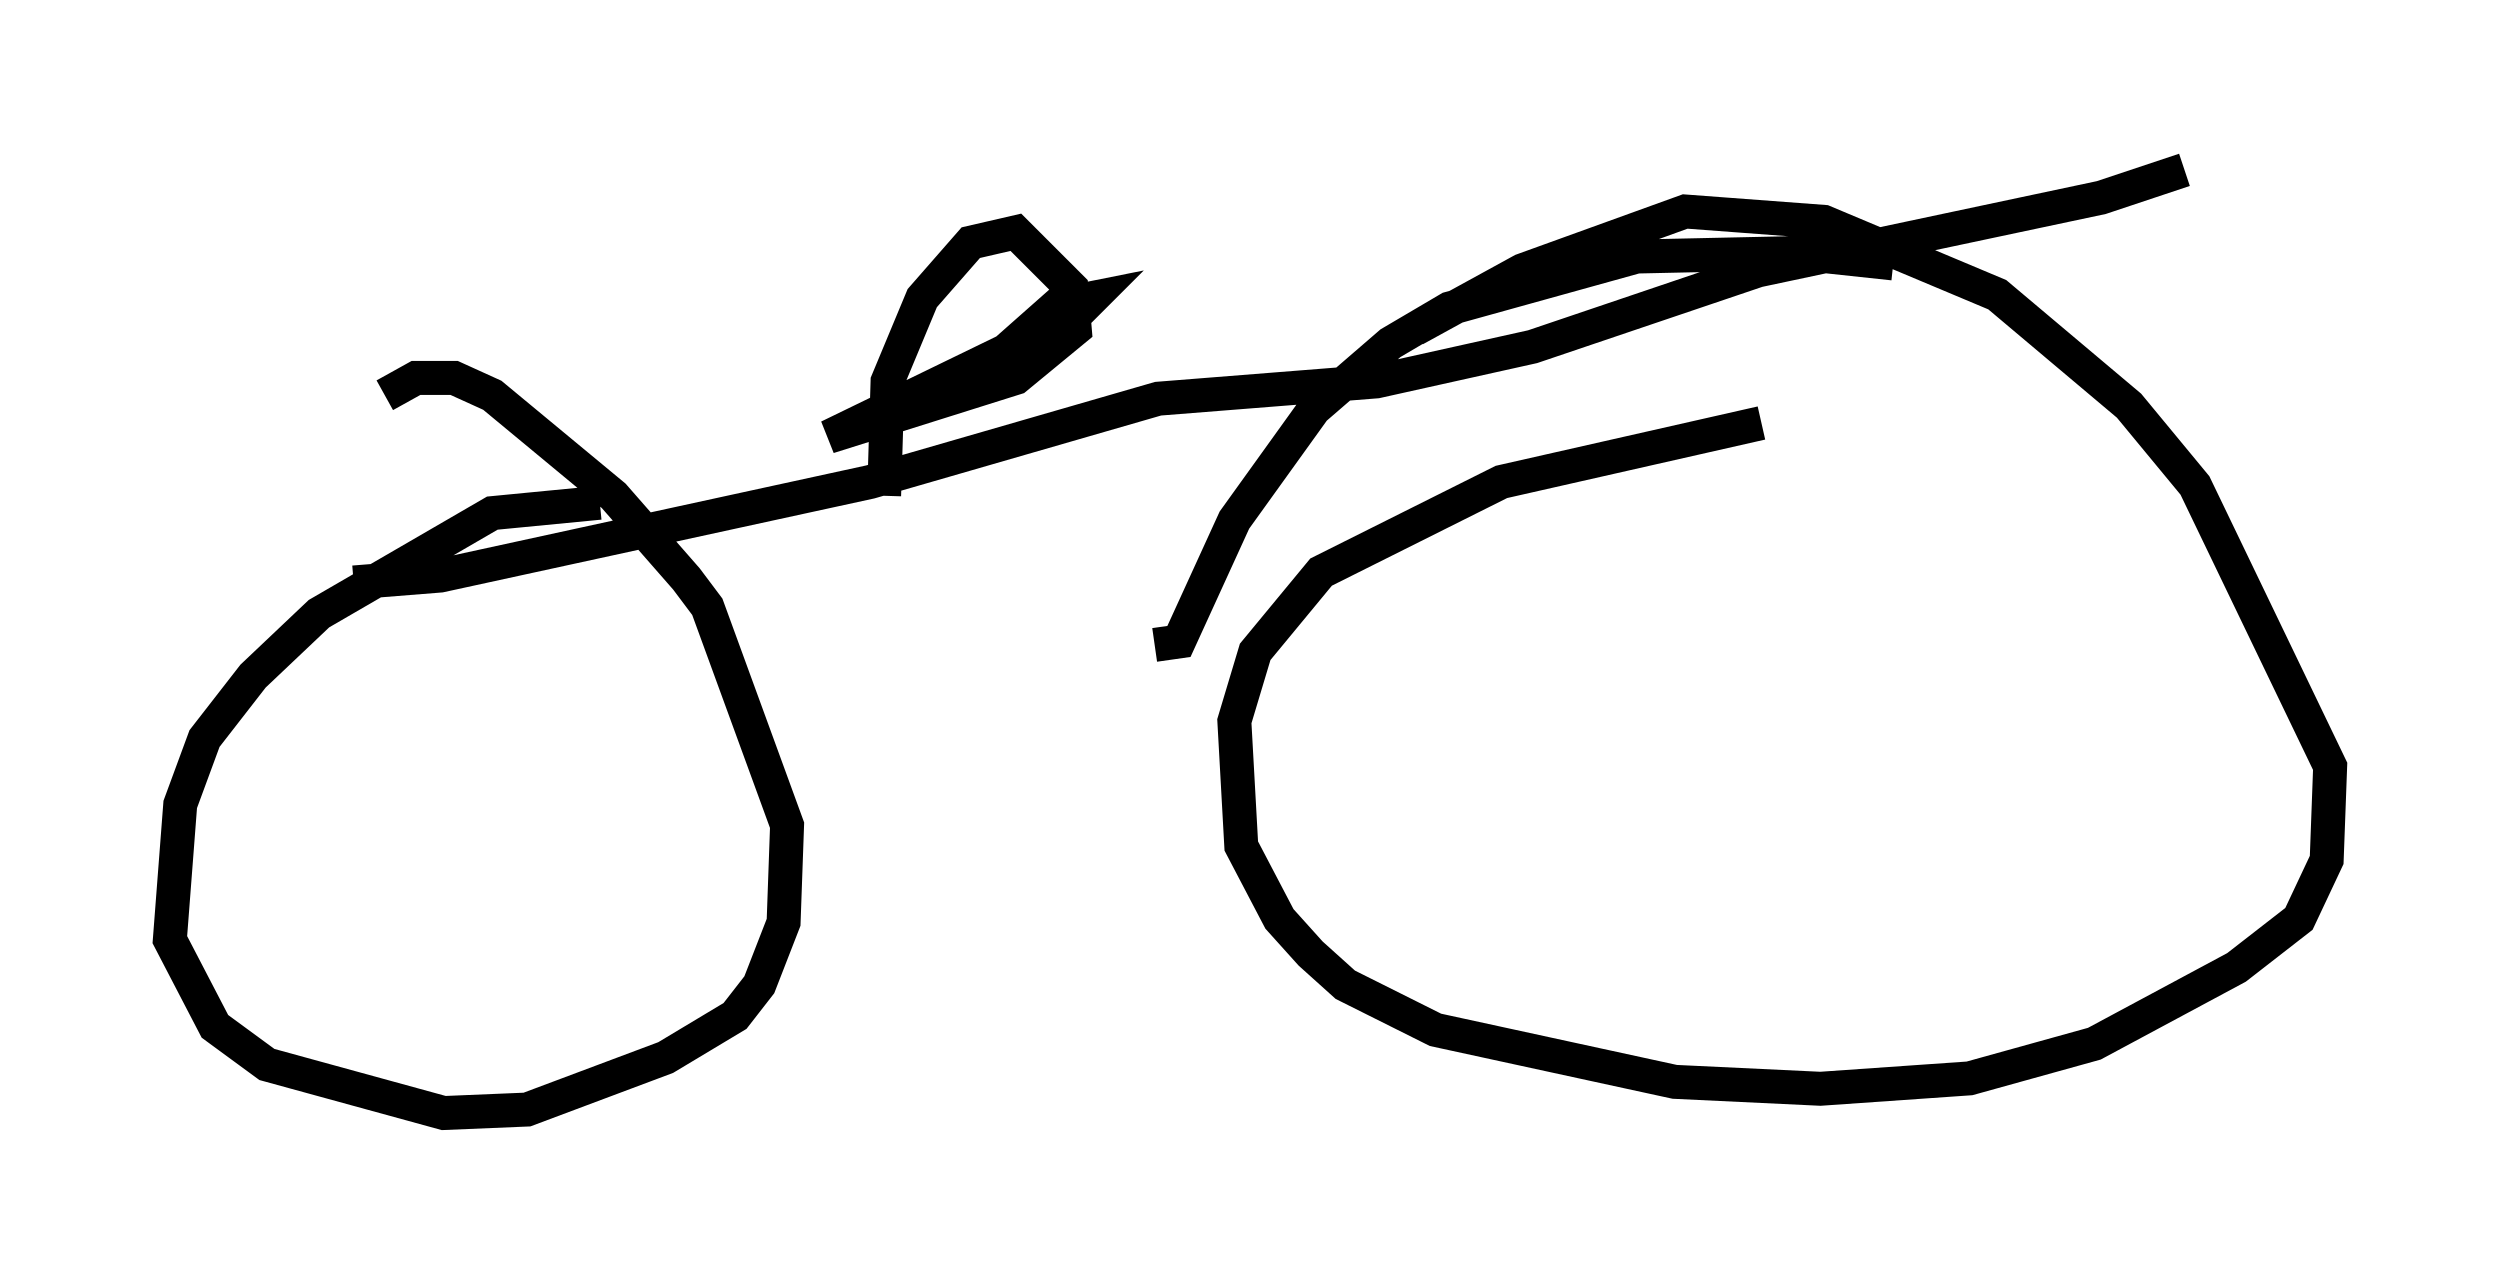 <?xml version="1.0" encoding="utf-8" ?>
<svg baseProfile="full" height="37.767" version="1.1" width="73.599" xmlns="http://www.w3.org/2000/svg" xmlns:ev="http://www.w3.org/2001/xml-events" xmlns:xlink="http://www.w3.org/1999/xlink"><defs /><rect fill="white" height="37.767" width="73.599" x="0" y="0" /><path d="M20.619, 16.127 m-2.96, -1.327 l-3.165, 0.306 -5.104, 2.96 l-1.94, 1.838 -1.429, 1.838 l-0.715, 1.94 -0.306, 3.981 l1.327, 2.552 1.531, 1.123 l5.206, 1.429 2.45, -0.102 l4.083, -1.531 2.042, -1.225 l0.715, -0.919 0.715, -1.838 l0.102, -2.858 -2.348, -6.431 l-0.613, -0.817 -2.144, -2.45 l-3.573, -2.96 -1.123, -0.51 l-1.123, 0.0 -0.919, 0.51 m40.528, 0.817 l-7.656, 1.735 -5.308, 2.654 l-1.94, 2.348 -0.613, 2.042 l0.204, 3.675 1.123, 2.144 l0.919, 1.021 1.021, 0.919 l2.654, 1.327 7.044, 1.531 l4.288, 0.204 4.39, -0.306 l3.675, -1.021 4.185, -2.246 l1.838, -1.429 0.817, -1.735 l0.102, -2.756 -3.981, -8.269 l-1.94, -2.348 -3.879, -3.267 l-5.104, -2.144 -4.083, -0.306 l-4.798, 1.735 -3.165, 1.735 m14.088, -1.94 l-2.858, -0.306 -4.696, 0.102 l-5.513, 1.531 -1.735, 1.021 l-2.246, 1.94 -2.348, 3.267 l-1.633, 3.573 -0.715, 0.102 m-23.582, -1.838 l2.552, -0.204 12.658, -2.756 l8.473, -2.45 6.431, -0.51 l4.594, -1.021 6.635, -2.246 l10.106, -2.144 2.45, -0.817 m-38.282, 9.596 l0.102, -3.369 1.021, -2.45 l1.429, -1.633 1.327, -0.306 l1.633, 1.633 0.102, 1.225 l-1.735, 1.429 -5.513, 1.735 l7.146, -3.471 0.613, -0.613 l-1.021, 0.204 -2.654, 2.348 " fill="none" stroke="black" stroke-width="1" /></svg>